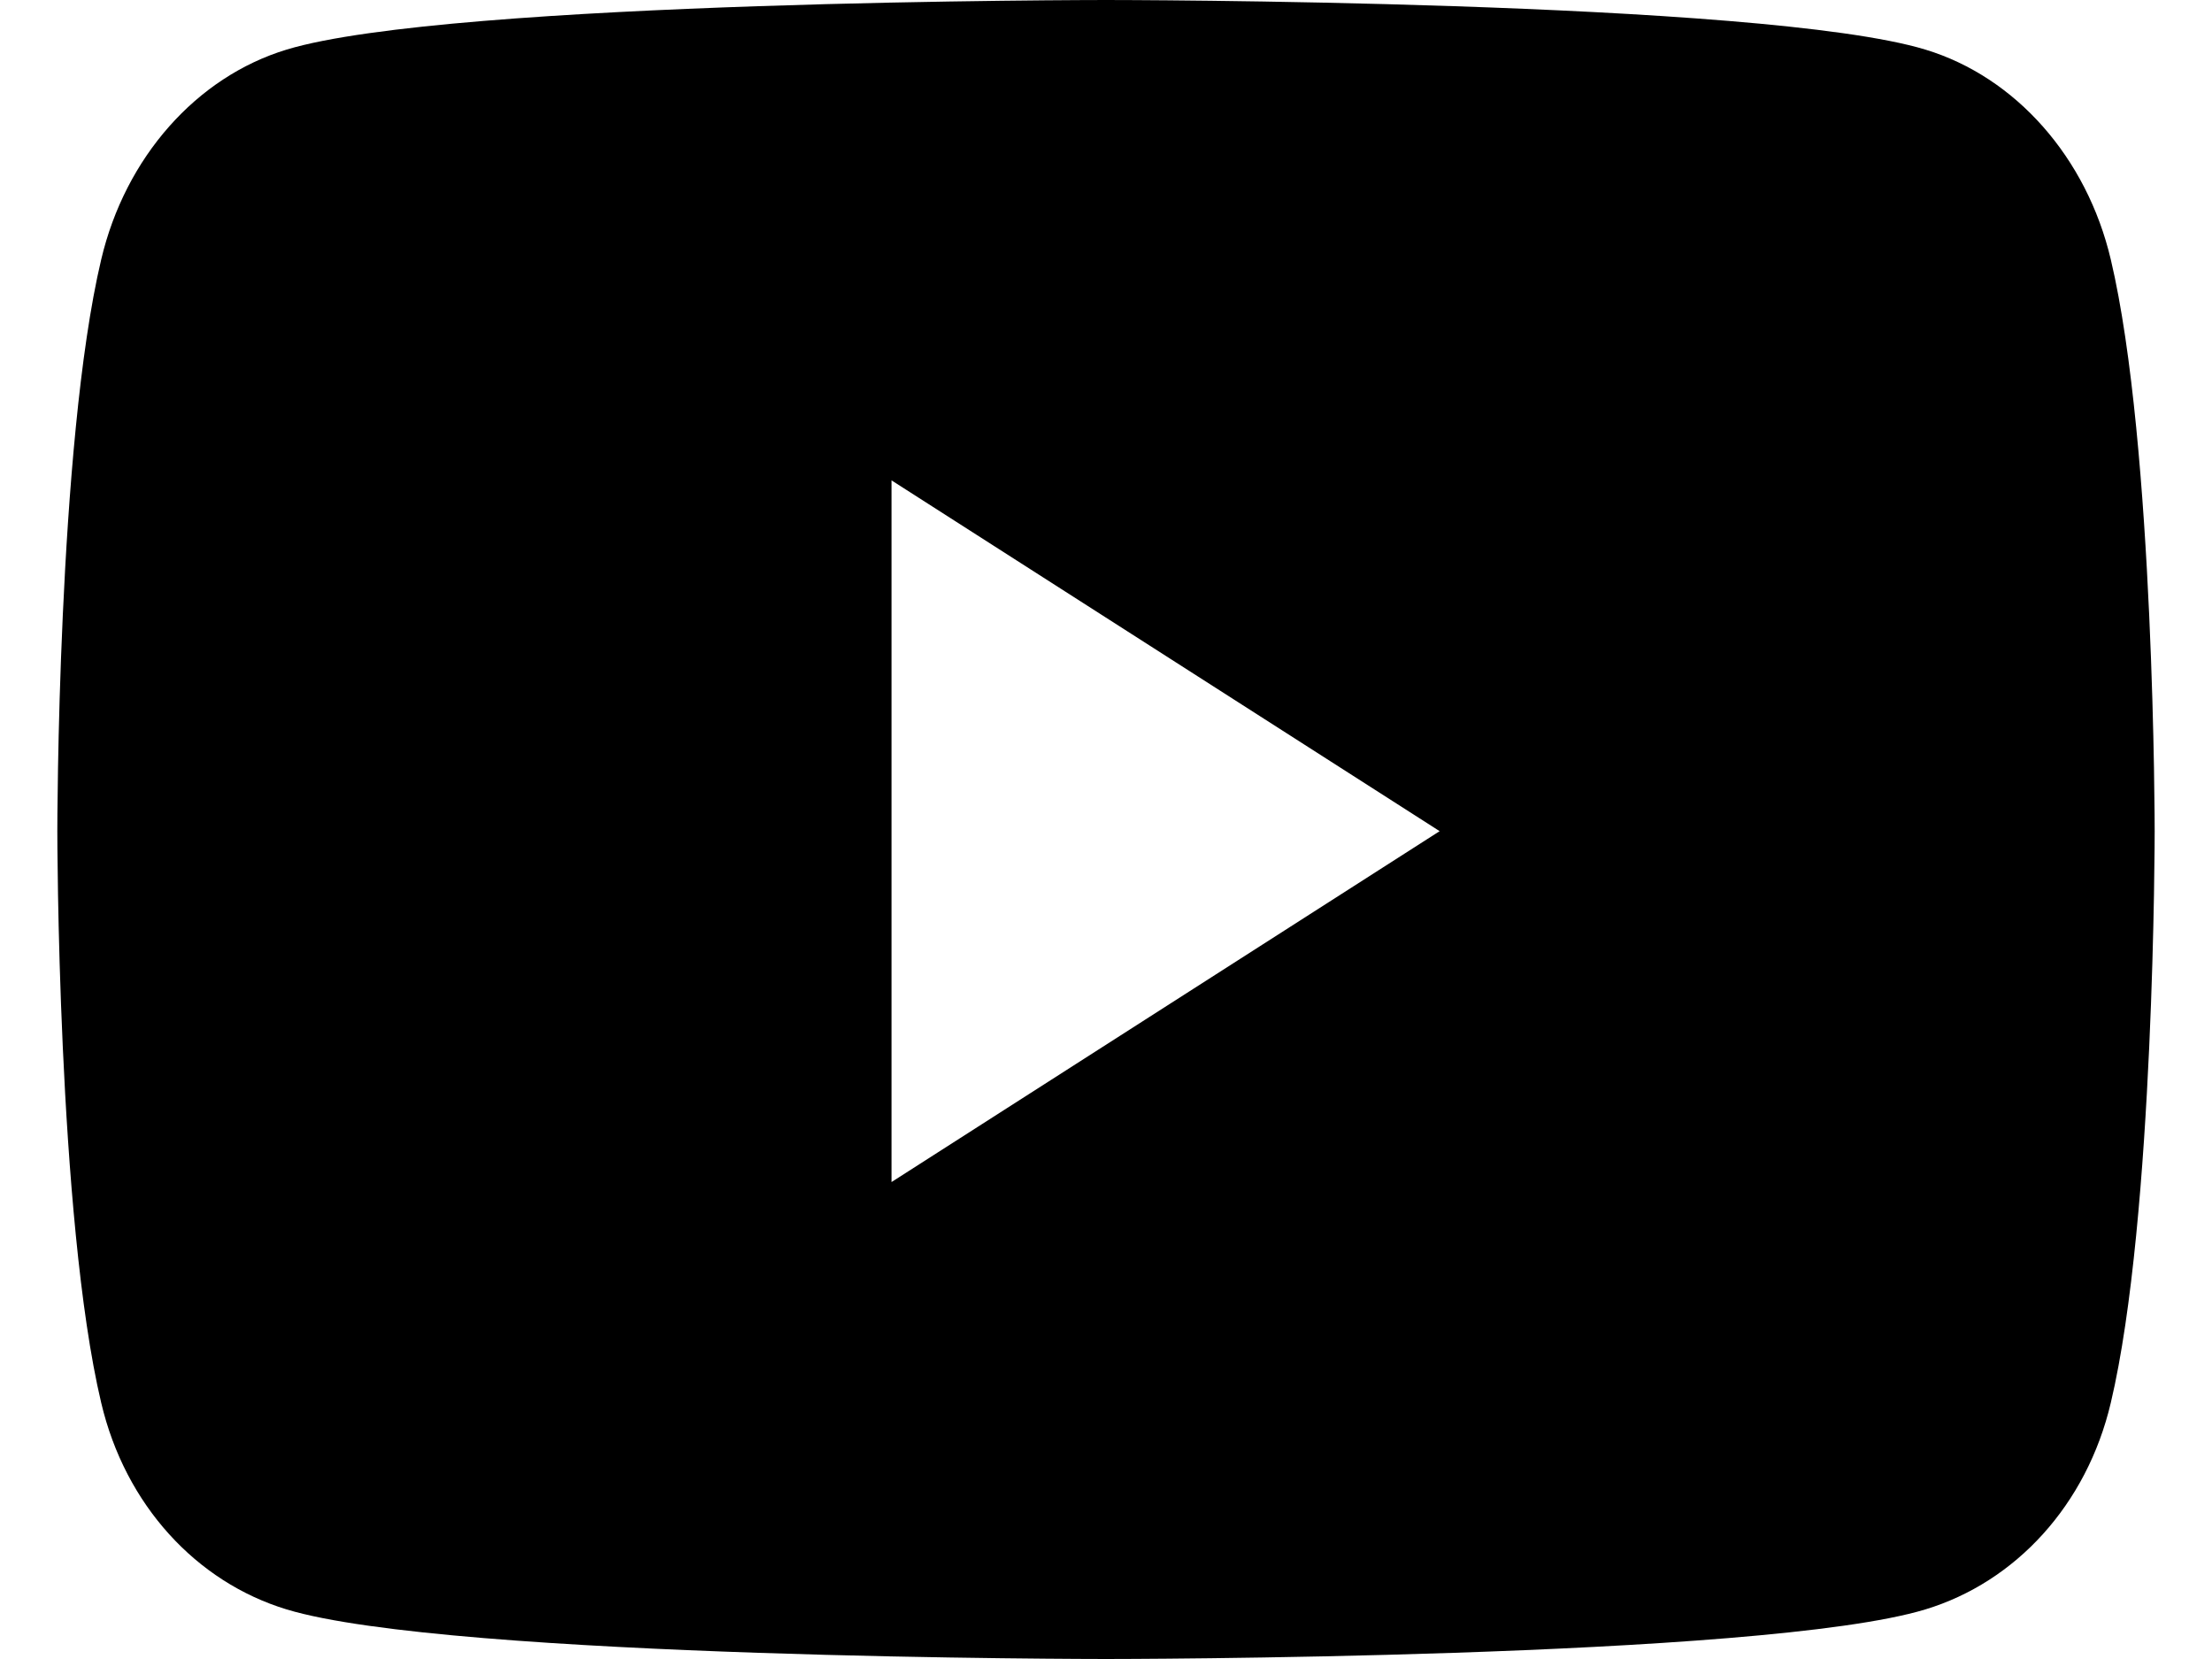<svg width="24" height="18" viewBox="0 0 24 18" fill="none" xmlns="http://www.w3.org/2000/svg">
<path d="M22.902 2.816C22.641 1.708 21.869 0.835 20.89 0.538C19.116 0 12 0 12 0C12 0 4.884 0 3.11 0.538C2.131 0.835 1.359 1.708 1.098 2.816C0.622 4.826 0.622 9.018 0.622 9.018C0.622 9.018 0.622 13.211 1.098 15.22C1.359 16.329 2.131 17.165 3.11 17.462C4.884 18 12 18 12 18C12 18 19.116 18 20.89 17.462C21.869 17.165 22.641 16.329 22.902 15.22C23.378 13.211 23.378 9.018 23.378 9.018C23.378 9.018 23.378 4.826 22.902 2.816ZM9.673 12.825V5.212L15.62 9.018L9.673 12.825Z" fill="black"/>
</svg>
